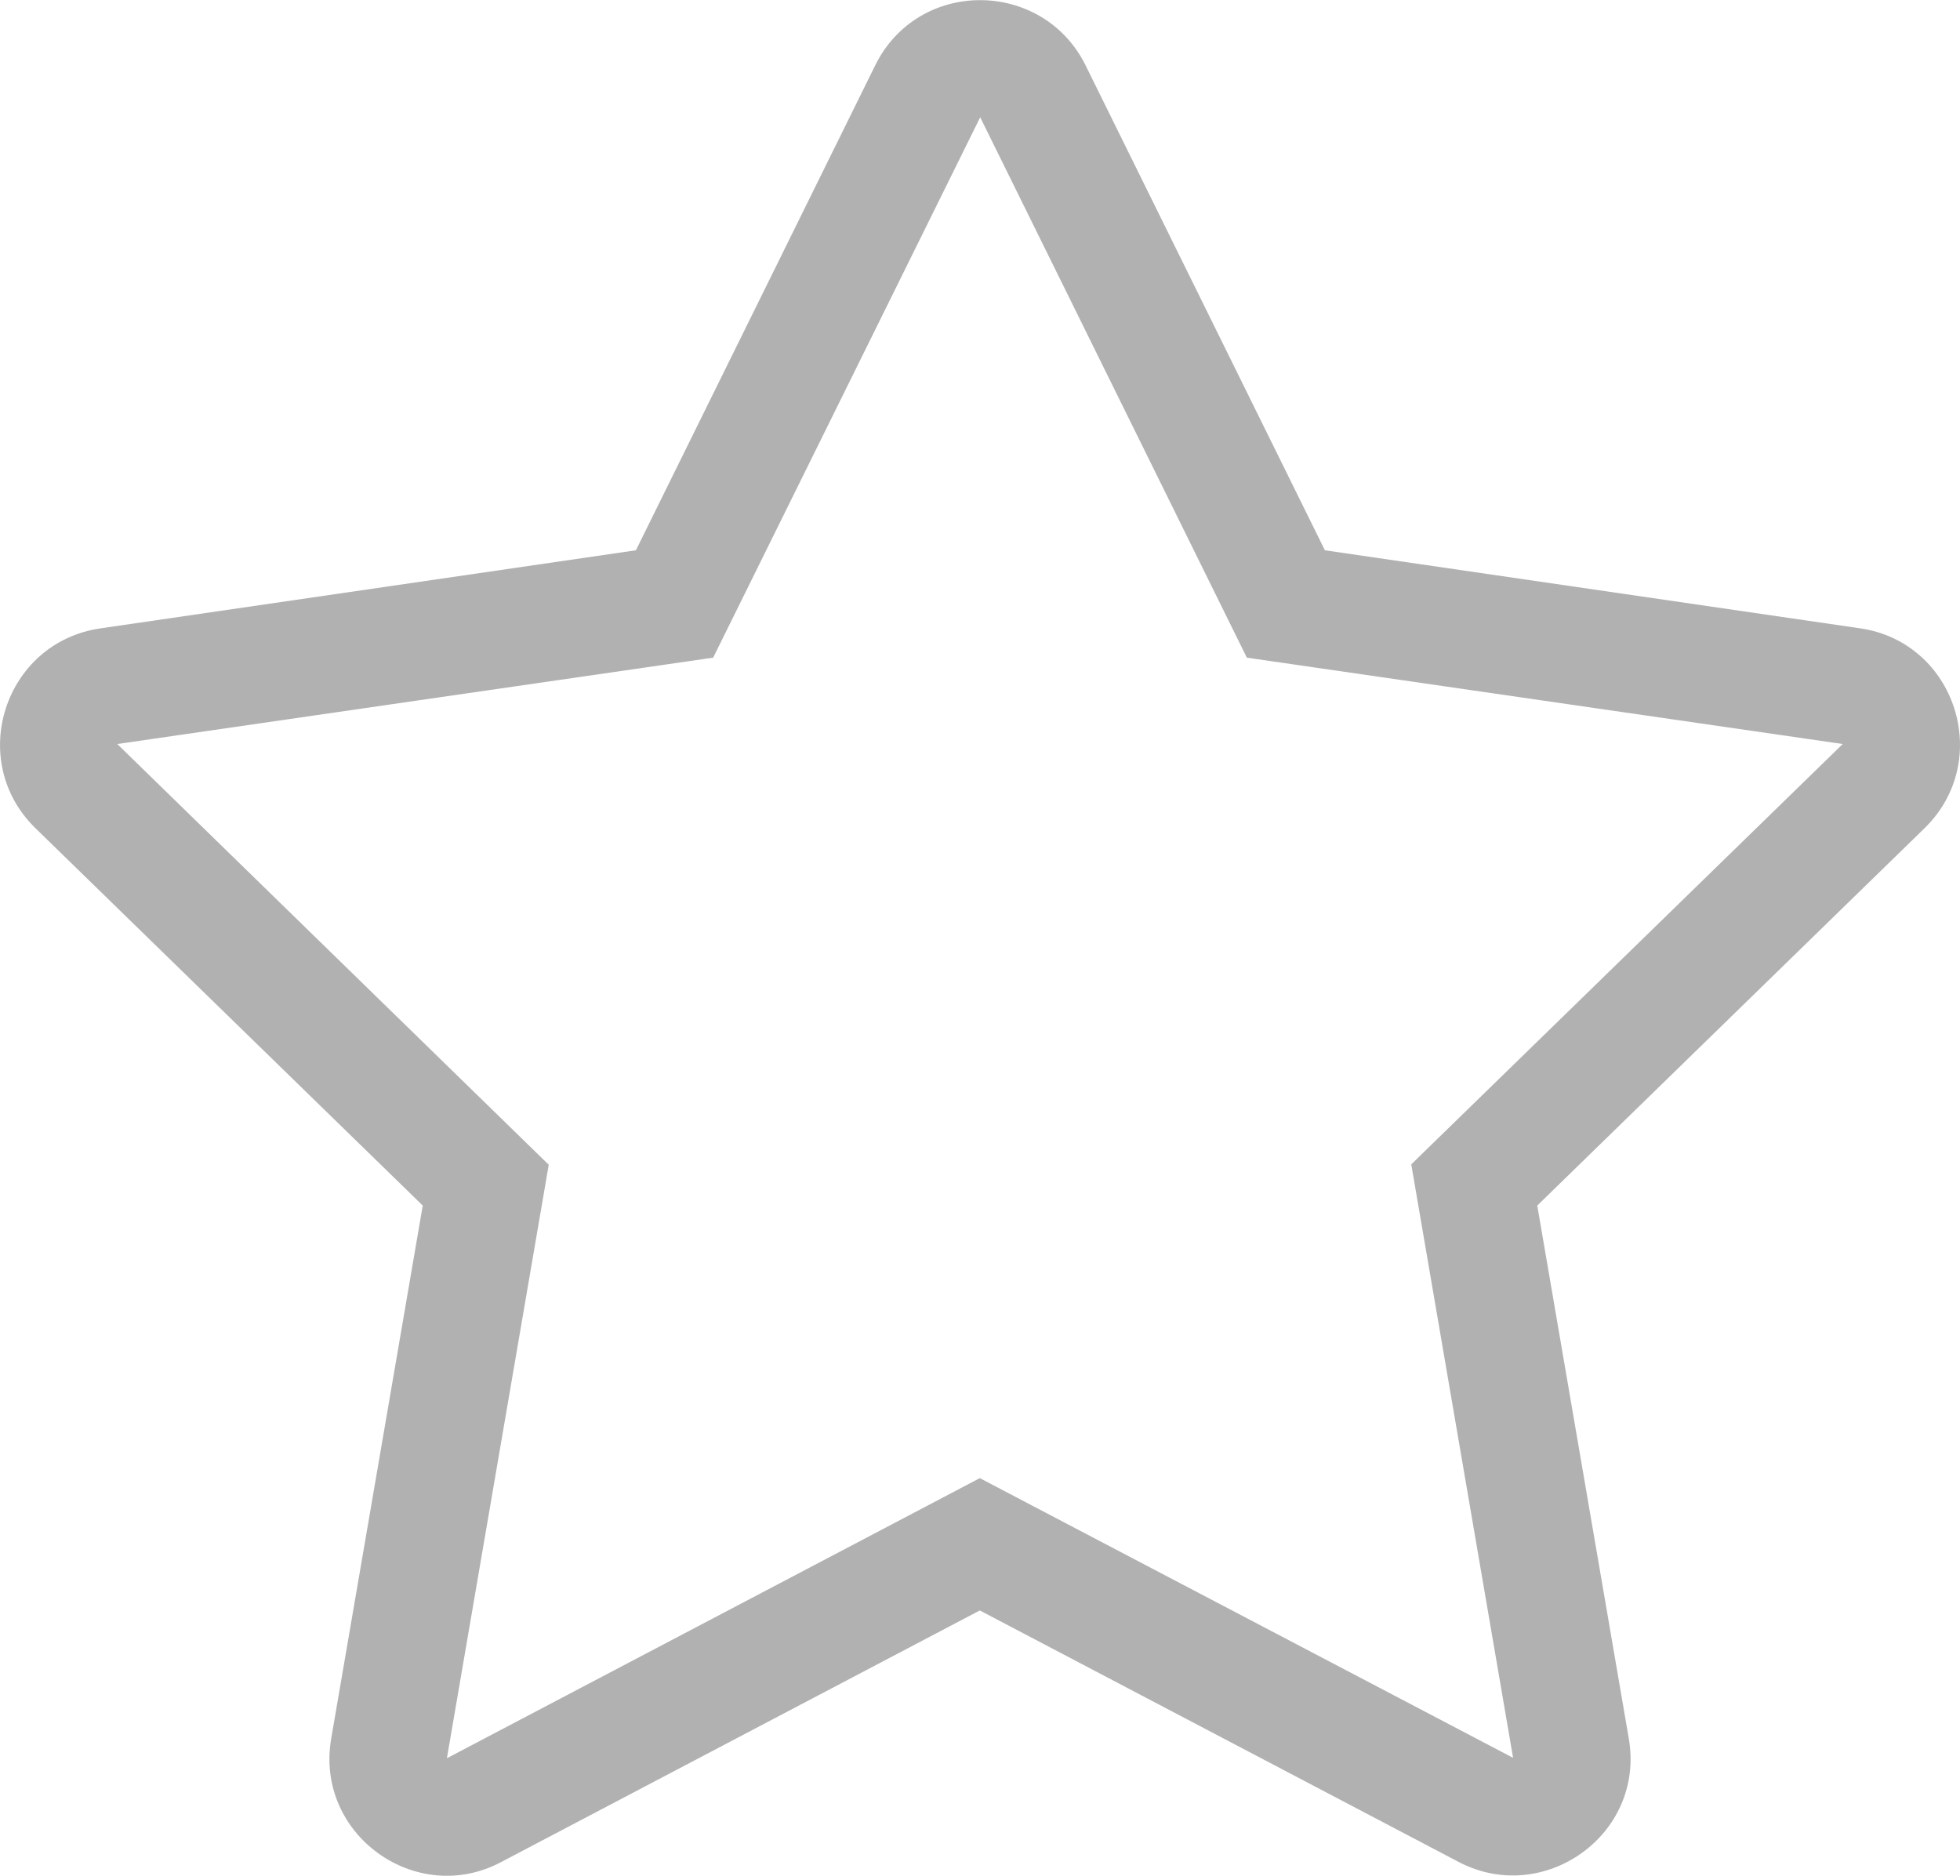 <?xml version="1.0" encoding="utf-8"?>
<!-- Generator: Adobe Illustrator 24.0.2, SVG Export Plug-In . SVG Version: 6.00 Build 0)  -->
<svg version="1.1" id="Capa_1" xmlns="http://www.w3.org/2000/svg" xmlns:xlink="http://www.w3.org/1999/xlink" x="0px" y="0px"
	 viewBox="0 0 49.47 47.35" style="enable-background:new 0 0 49.47 47.35;" xml:space="preserve">
<style type="text/css">
	.st0{fill:#B1B1B1;}
</style>
<g>
	<g>
		<path class="st0" d="M48.57,20.91l-9.77,9.52l2.31,13.45c0.42,2.43-2.15,4.24-4.29,3.12l-12.09-6.35L12.65,47
			c-2.14,1.14-4.71-0.69-4.29-3.12l2.31-13.45L0.9,20.91c-1.76-1.71-0.79-4.7,1.64-5.05l13.51-1.97l6.04-12.24
			c1.09-2.21,4.23-2.18,5.31,0l6.04,12.24l13.51,1.97C49.36,16.21,50.33,19.2,48.57,20.91z M46.51,18.78L31.47,16.6L24.74,2.96
			L18,16.6L2.96,18.78L13.85,29.4l-2.57,14.98l13.45-7.07l13.46,7.06l-2.57-14.98L46.51,18.78z"/>
	</g>
</g>
</svg>
